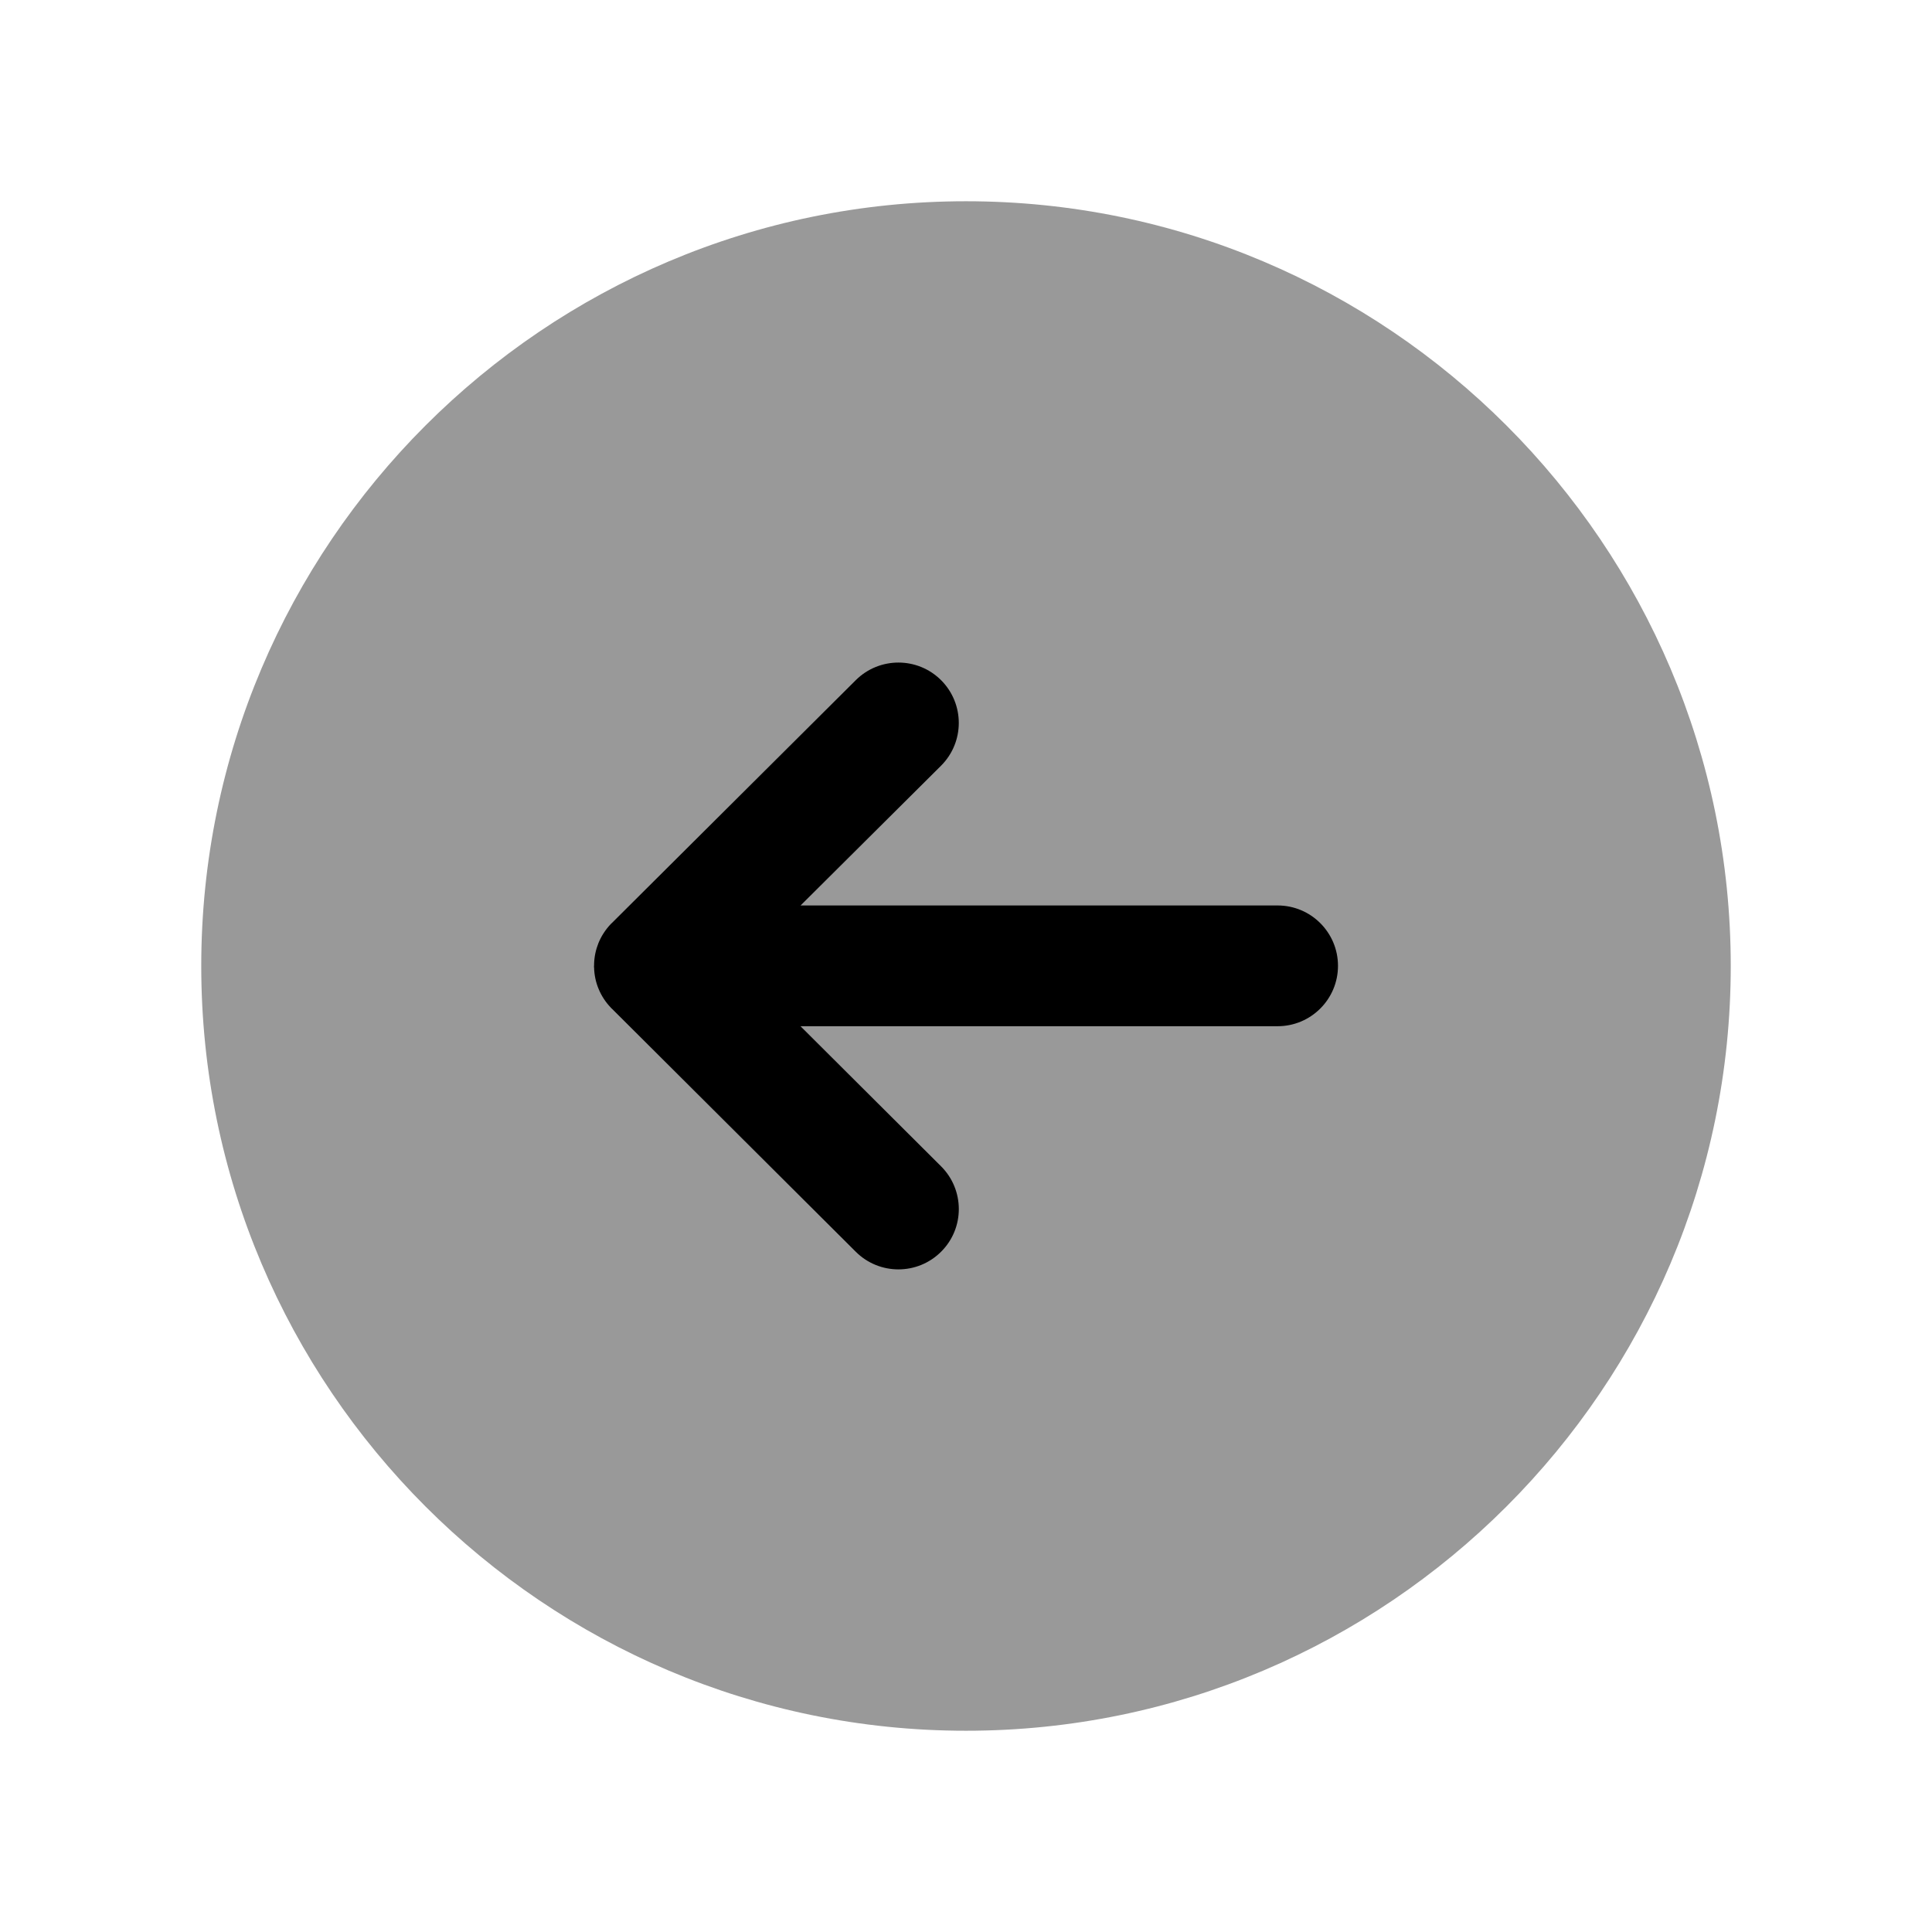 <svg width="24" height="24" viewBox="0 0 24 24" fill="none" xmlns="http://www.w3.org/2000/svg">
<path opacity="0.4" fill-rule="evenodd" clip-rule="evenodd" d="M12 2.5C6.762 2.5 2.5 6.762 2.5 12C2.5 17.238 6.762 21.5 12 21.5C17.238 21.5 21.5 17.238 21.5 12C21.5 6.762 17.238 2.5 12 2.5Z" fill="black"/>
<path fill-rule="evenodd" clip-rule="evenodd" d="M10.631 15.55L7.6 12.529L7.598 12.528C7.598 12.528 7.599 12.528 7.596 12.526L7.595 12.525L7.593 12.523L7.592 12.522L7.589 12.519L7.588 12.517L7.586 12.515C7.521 12.447 7.471 12.369 7.437 12.287C7.402 12.204 7.382 12.113 7.38 12.019L7.379 12.015L7.379 11.998C7.38 11.992 7.382 11.981 7.379 11.981L7.38 11.978C7.382 11.886 7.401 11.799 7.433 11.718C7.468 11.631 7.521 11.548 7.59 11.476L7.593 11.474L7.593 11.473L7.601 11.466L10.631 8.449C10.925 8.157 11.4 8.158 11.692 8.451C11.984 8.745 11.983 9.219 11.69 9.512L9.945 11.248L15.871 11.248C16.285 11.248 16.621 11.584 16.621 11.998C16.621 12.412 16.285 12.748 15.871 12.748L9.944 12.748L11.69 14.488C11.983 14.78 11.985 15.255 11.692 15.548C11.399 15.842 10.924 15.842 10.631 15.55Z" fill="black"/>
</svg>